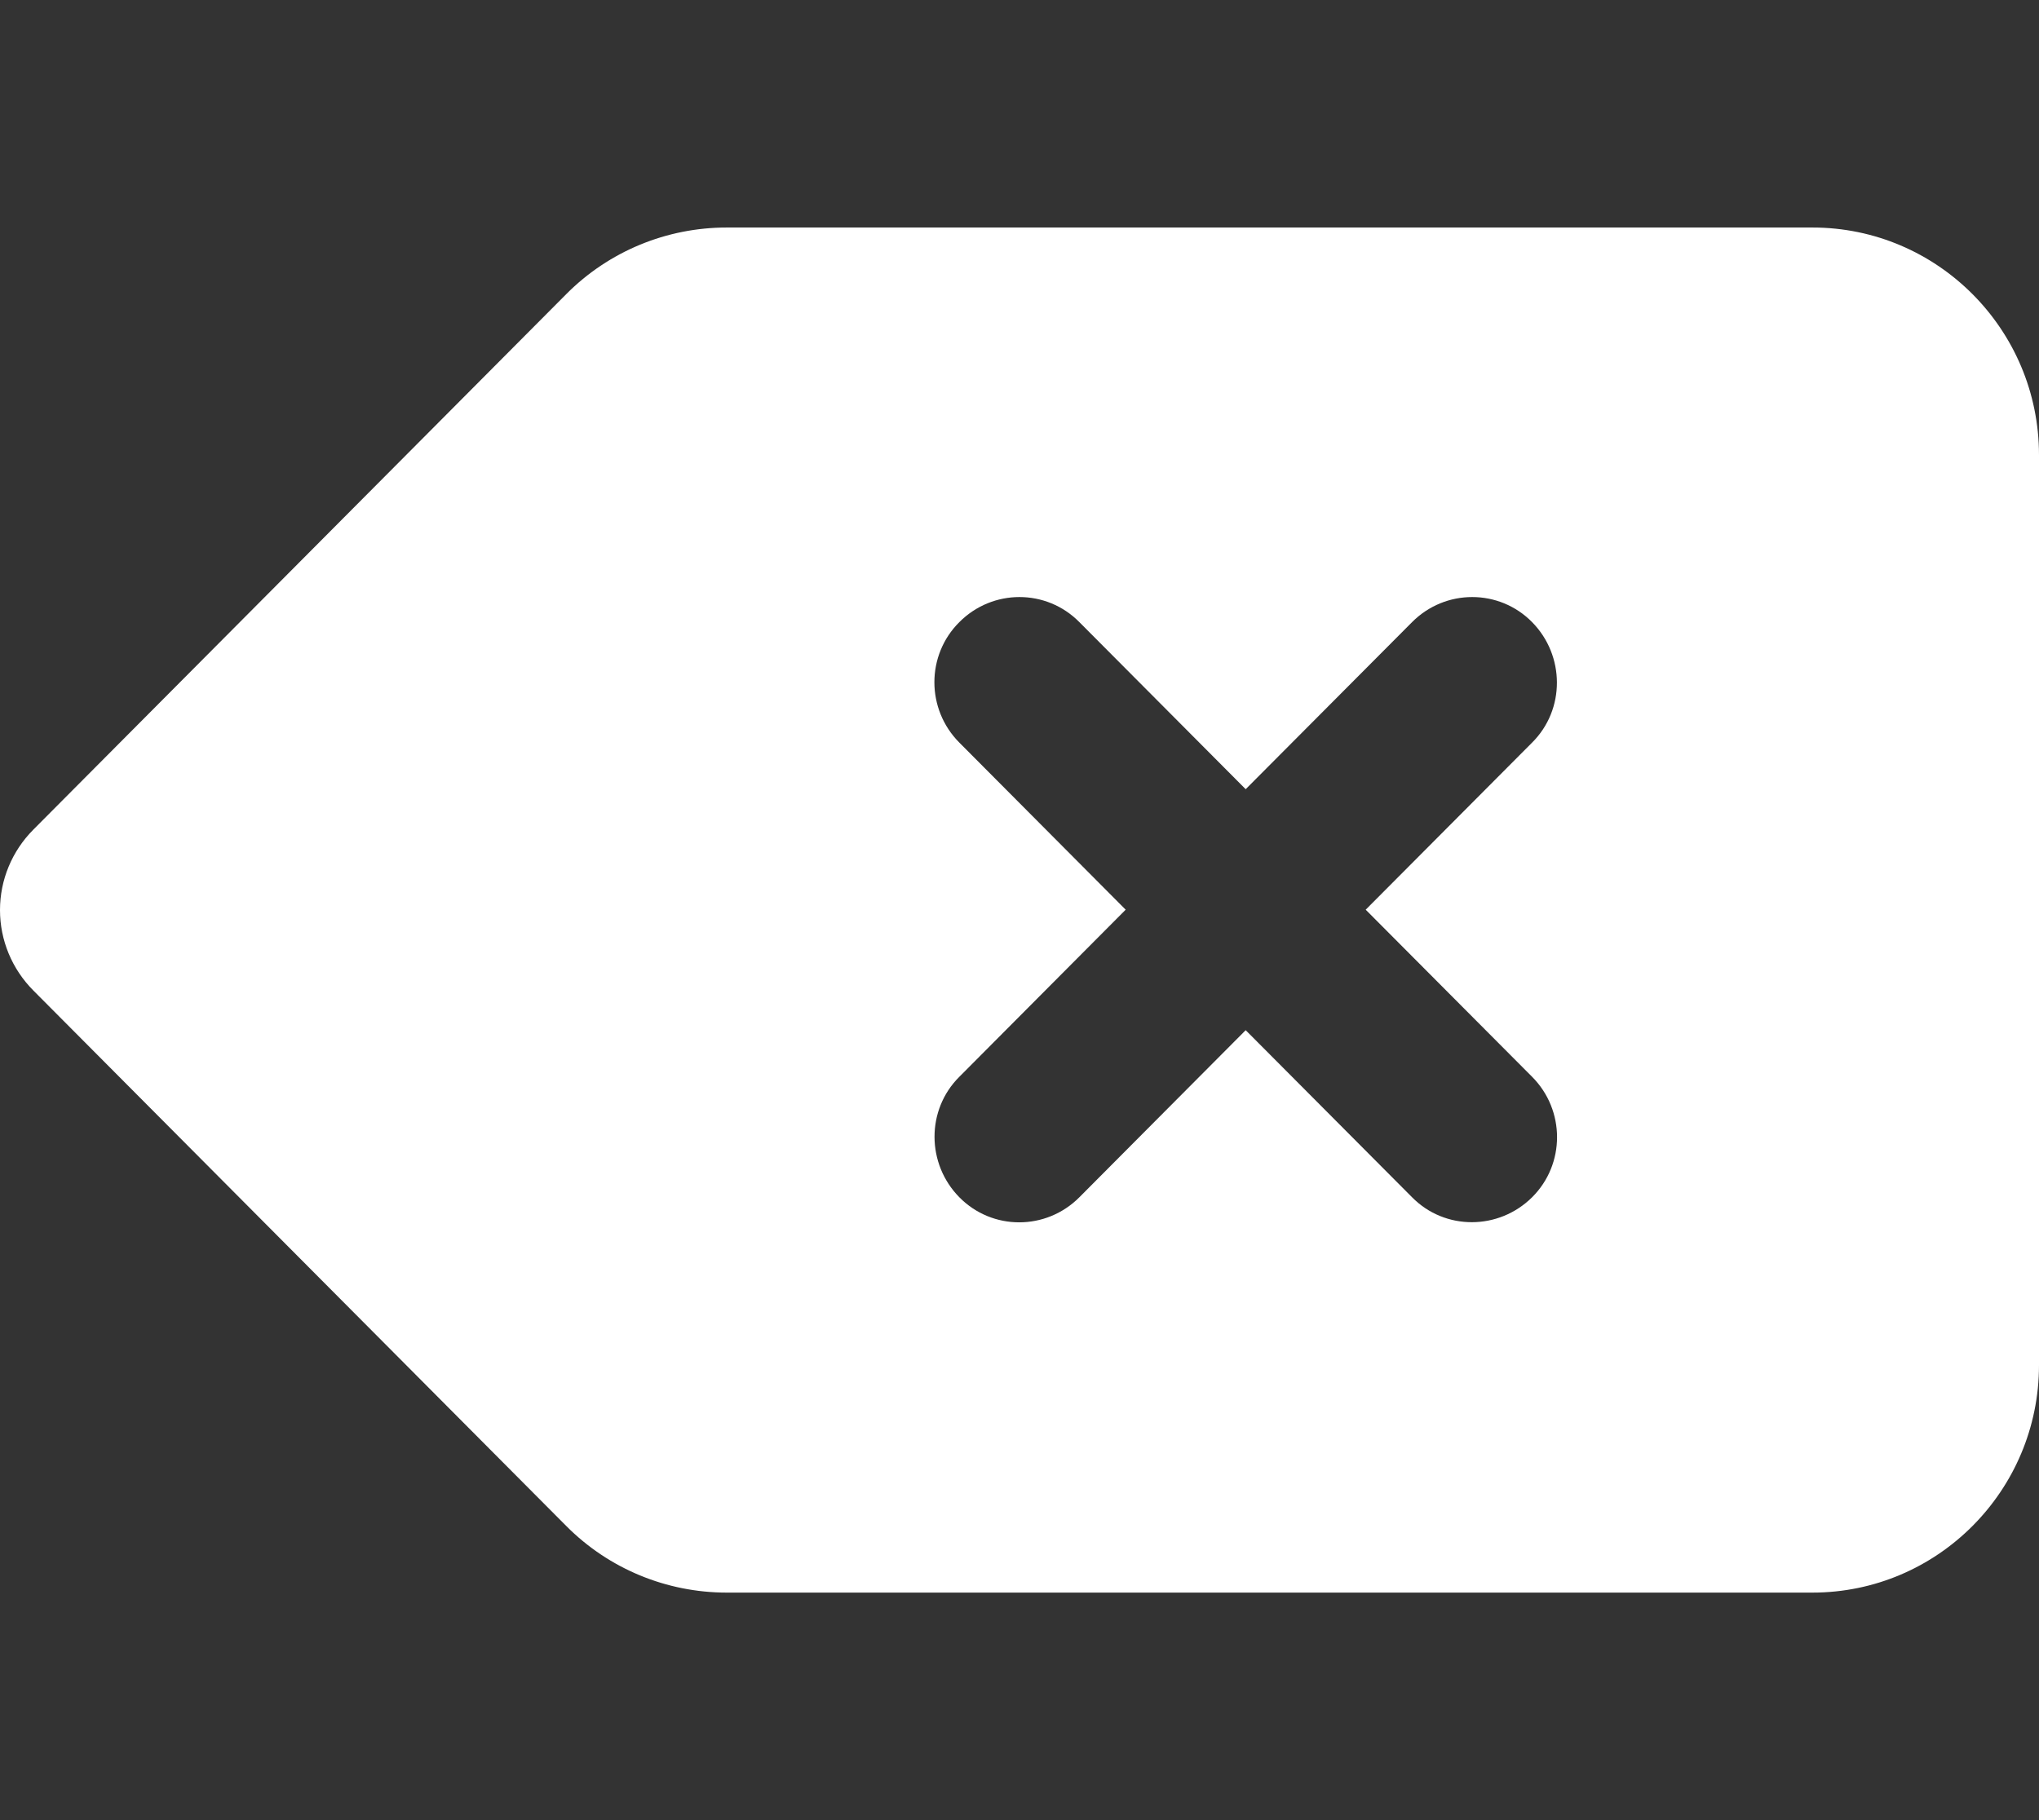 <svg width="28" height="25" viewBox="0 0 28 25" fill="none" xmlns="http://www.w3.org/2000/svg">
<rect x="0" y="0" width="28" height="25" fill="#333333" stroke="none"/>
<path d="M28 6.25C28 4.526 26.605 3.125 24.889 3.125H9.98C9.153 3.125 8.361 3.452 7.778 4.038L0.457 11.396C0.165 11.69 0 12.085 0 12.5C0 12.915 0.165 13.31 0.457 13.604L7.778 20.962C8.361 21.548 9.153 21.875 9.98 21.875H24.889C26.605 21.875 28 20.474 28 18.75V6.25ZM13.174 8.545C13.631 8.086 14.369 8.086 14.822 8.545L17.106 10.84L19.391 8.545C19.848 8.086 20.587 8.086 21.039 8.545C21.491 9.004 21.496 9.746 21.039 10.2L18.754 12.495L21.039 14.79C21.496 15.249 21.496 15.991 21.039 16.445C20.582 16.899 19.843 16.904 19.391 16.445L17.106 14.15L14.822 16.445C14.365 16.904 13.626 16.904 13.174 16.445C12.722 15.986 12.717 15.244 13.174 14.79L15.458 12.495L13.174 10.2C12.717 9.741 12.717 8.999 13.174 8.545Z" fill="white"/>
</svg>
